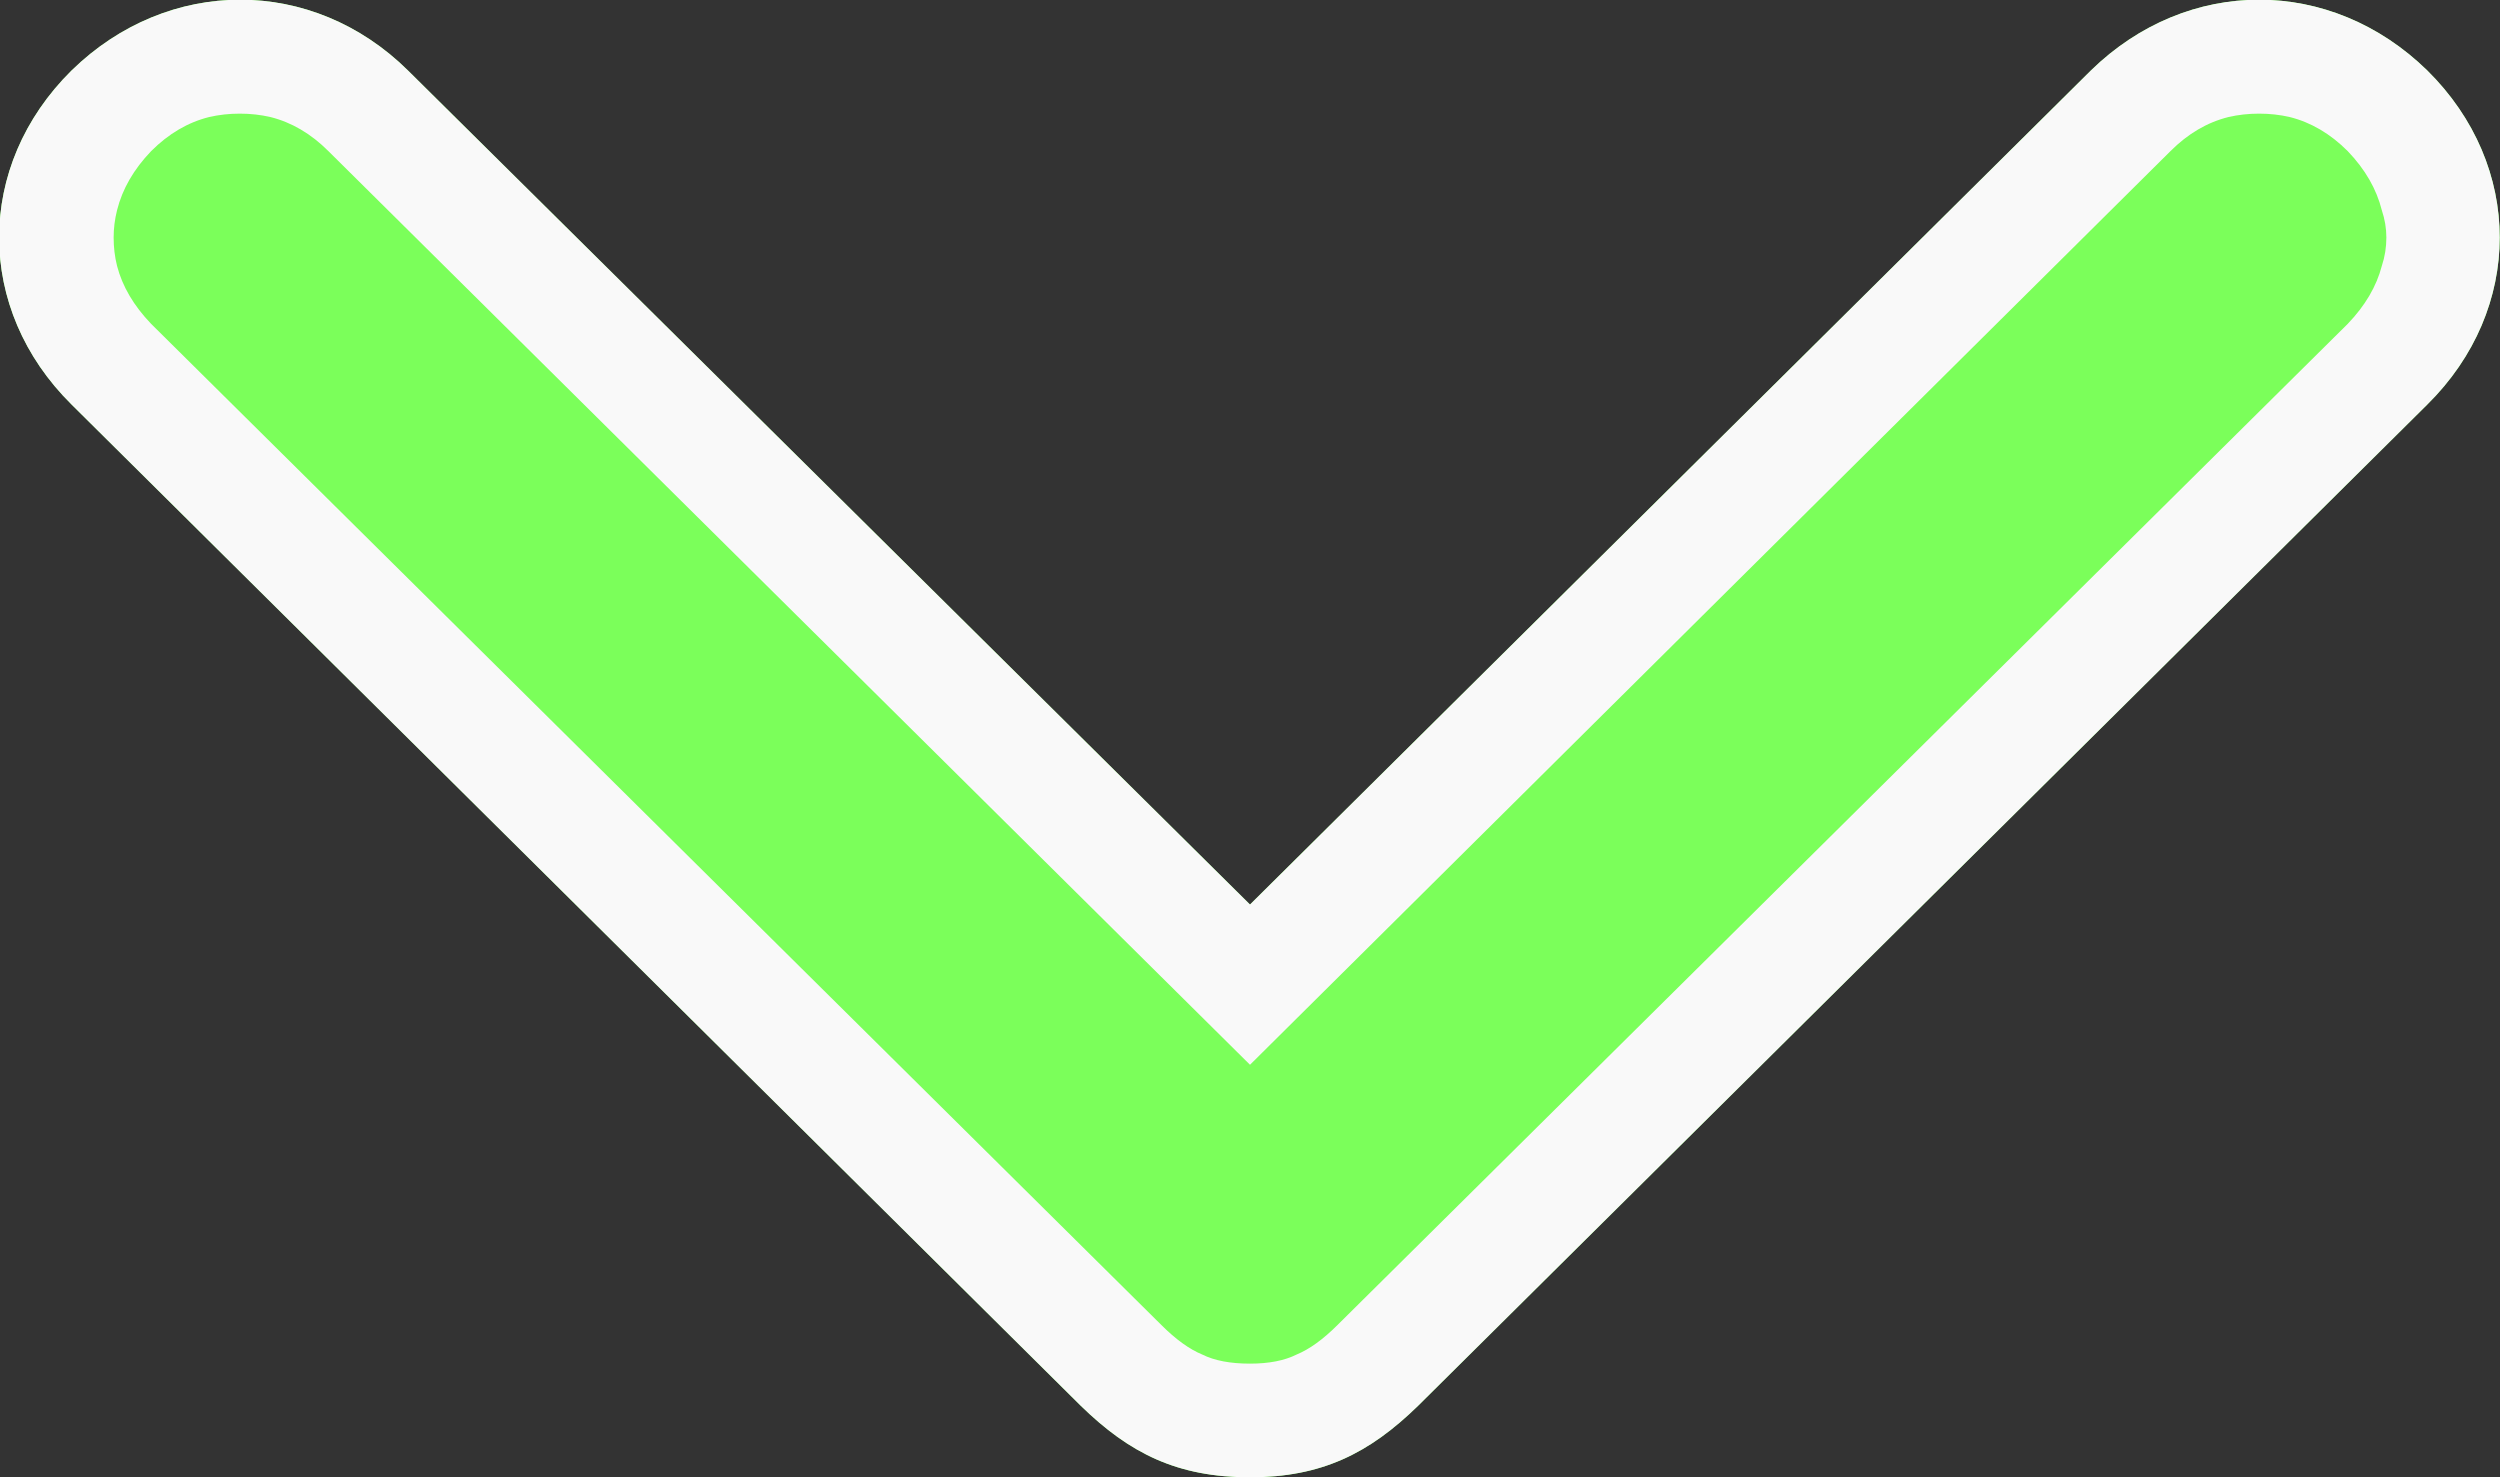 <svg width="22" height="13" viewBox="0 0 22 13" fill="none" xmlns="http://www.w3.org/2000/svg" xmlns:xlink="http://www.w3.org/1999/xlink">
	<rect x="0" y="0" width="22" height="13" fill="#333333" stroke="none"/>
	<desc>
			Created with Pixso.
	</desc>
	<defs/>
	<path id="Vector" d="M21.36 0.62C20.51 -0.21 19.25 -0.21 18.4 0.62L11 7.96L3.59 0.62C2.75 -0.21 1.48 -0.21 0.63 0.62C-0.22 1.46 -0.22 2.72 0.63 3.56L9.51 12.37C9.94 12.79 10.36 13 11 13C11.63 13 12.05 12.79 12.48 12.37L21.36 3.56C22.21 2.72 22.21 1.46 21.36 0.62Z" fill="#7BFF5A" fill-opacity="1" fill-rule="nonzero"/>
	<path id="Vector" d="M11 7.96L3.59 0.62C2.75 -0.21 1.48 -0.21 0.63 0.62C-0.22 1.46 -0.22 2.72 0.63 3.56L9.51 12.37C9.94 12.79 10.36 13 11 13C11.63 13 12.05 12.79 12.48 12.37L21.36 3.56C22.21 2.72 22.21 1.46 21.36 0.62C20.51 -0.21 19.25 -0.21 18.4 0.62L11 7.96ZM11 9.37L19.1 1.33Q19.33 1.1 19.61 1.03Q19.74 1 19.88 1Q20.02 1 20.15 1.03Q20.43 1.1 20.66 1.33Q20.89 1.57 20.96 1.85Q21 1.97 21 2.09Q21 2.22 20.96 2.34Q20.89 2.61 20.66 2.85L11.77 11.66Q11.58 11.85 11.41 11.92Q11.25 12 11 12Q10.74 12 10.58 11.92Q10.41 11.85 10.22 11.66L1.33 2.85Q1.1 2.61 1.03 2.34Q1 2.22 1 2.09Q1 1.97 1.03 1.85Q1.1 1.57 1.33 1.33Q1.56 1.1 1.84 1.03Q1.97 1 2.11 1Q2.25 1 2.38 1.03Q2.66 1.1 2.89 1.33L11 9.37Z" fill="#F9F9F9" fill-opacity="1" fill-rule="evenodd"/>
</svg>
